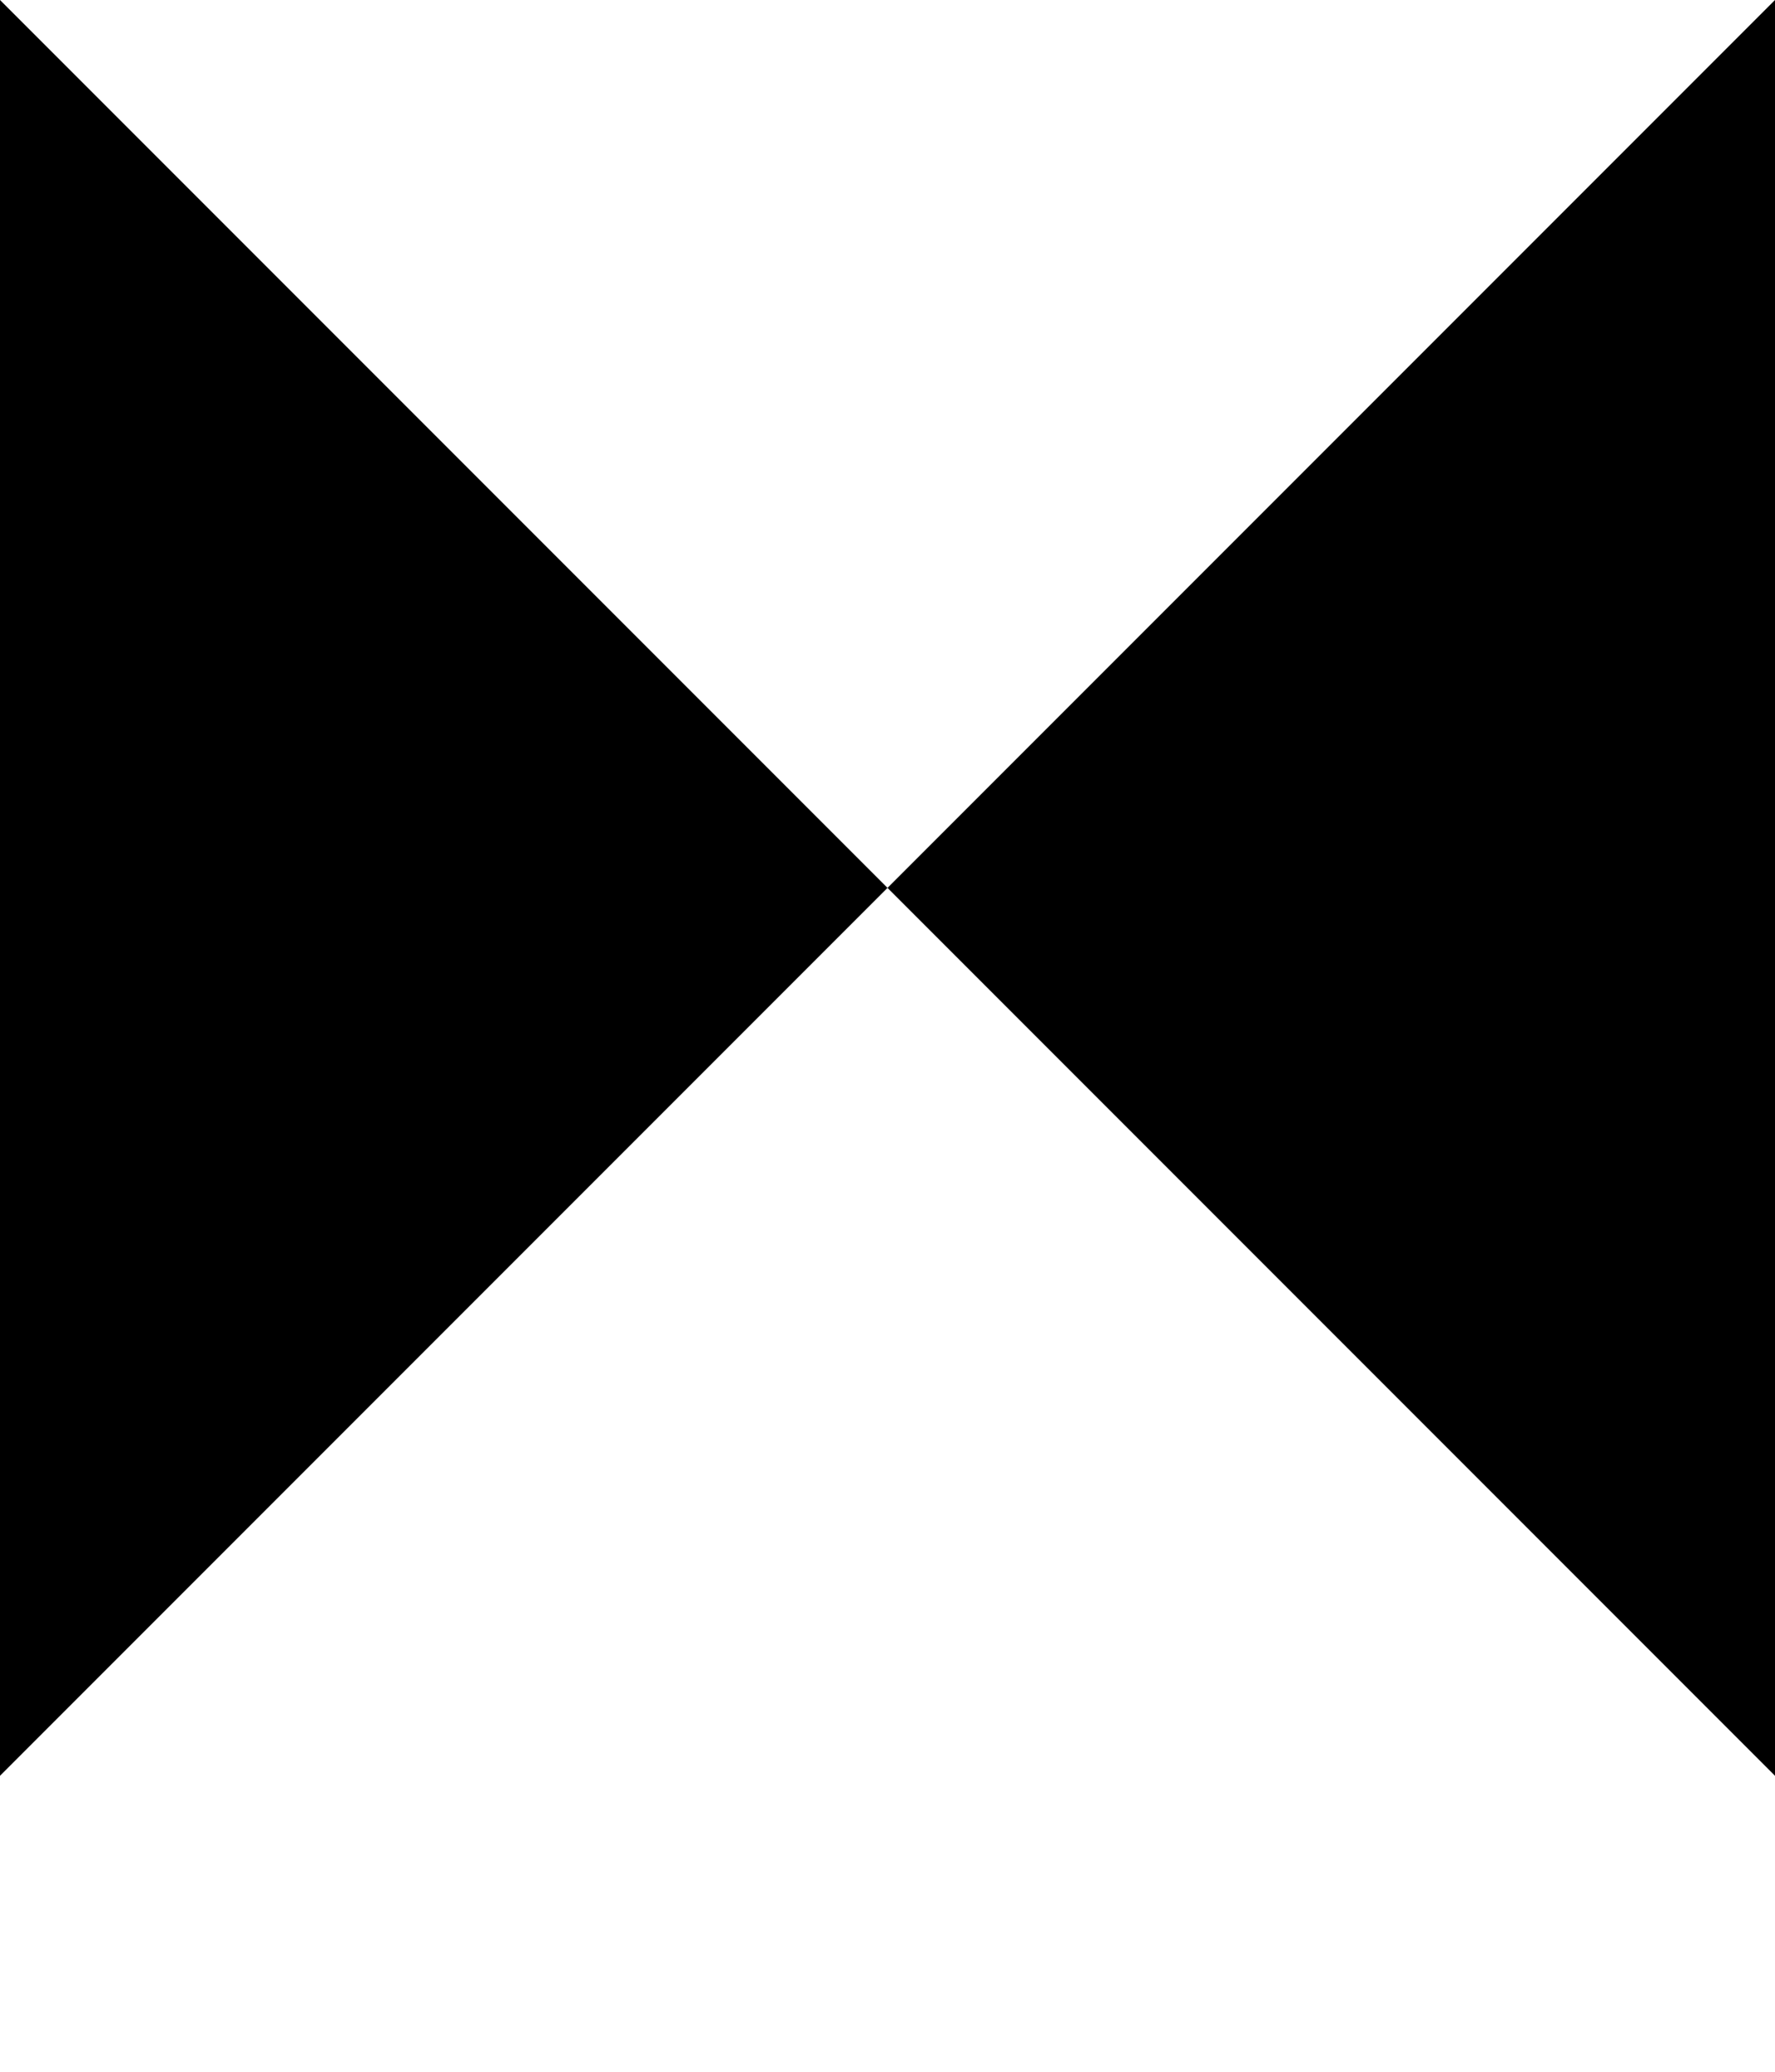 <?xml version="1.0" encoding="UTF-8" standalone="no"?>
<!DOCTYPE svg PUBLIC "-//W3C//DTD SVG 1.1//EN" "http://www.w3.org/Graphics/SVG/1.1/DTD/svg11.dtd">
<svg width="300px" height="350px" xmlns="http://www.w3.org/2000/svg">
<g>
<path d="M 0,0 L 0,300 L 150,150 z M 150,150 L 300,300 L 300,0 z" id="per_saltire" />
</g>
</svg>
